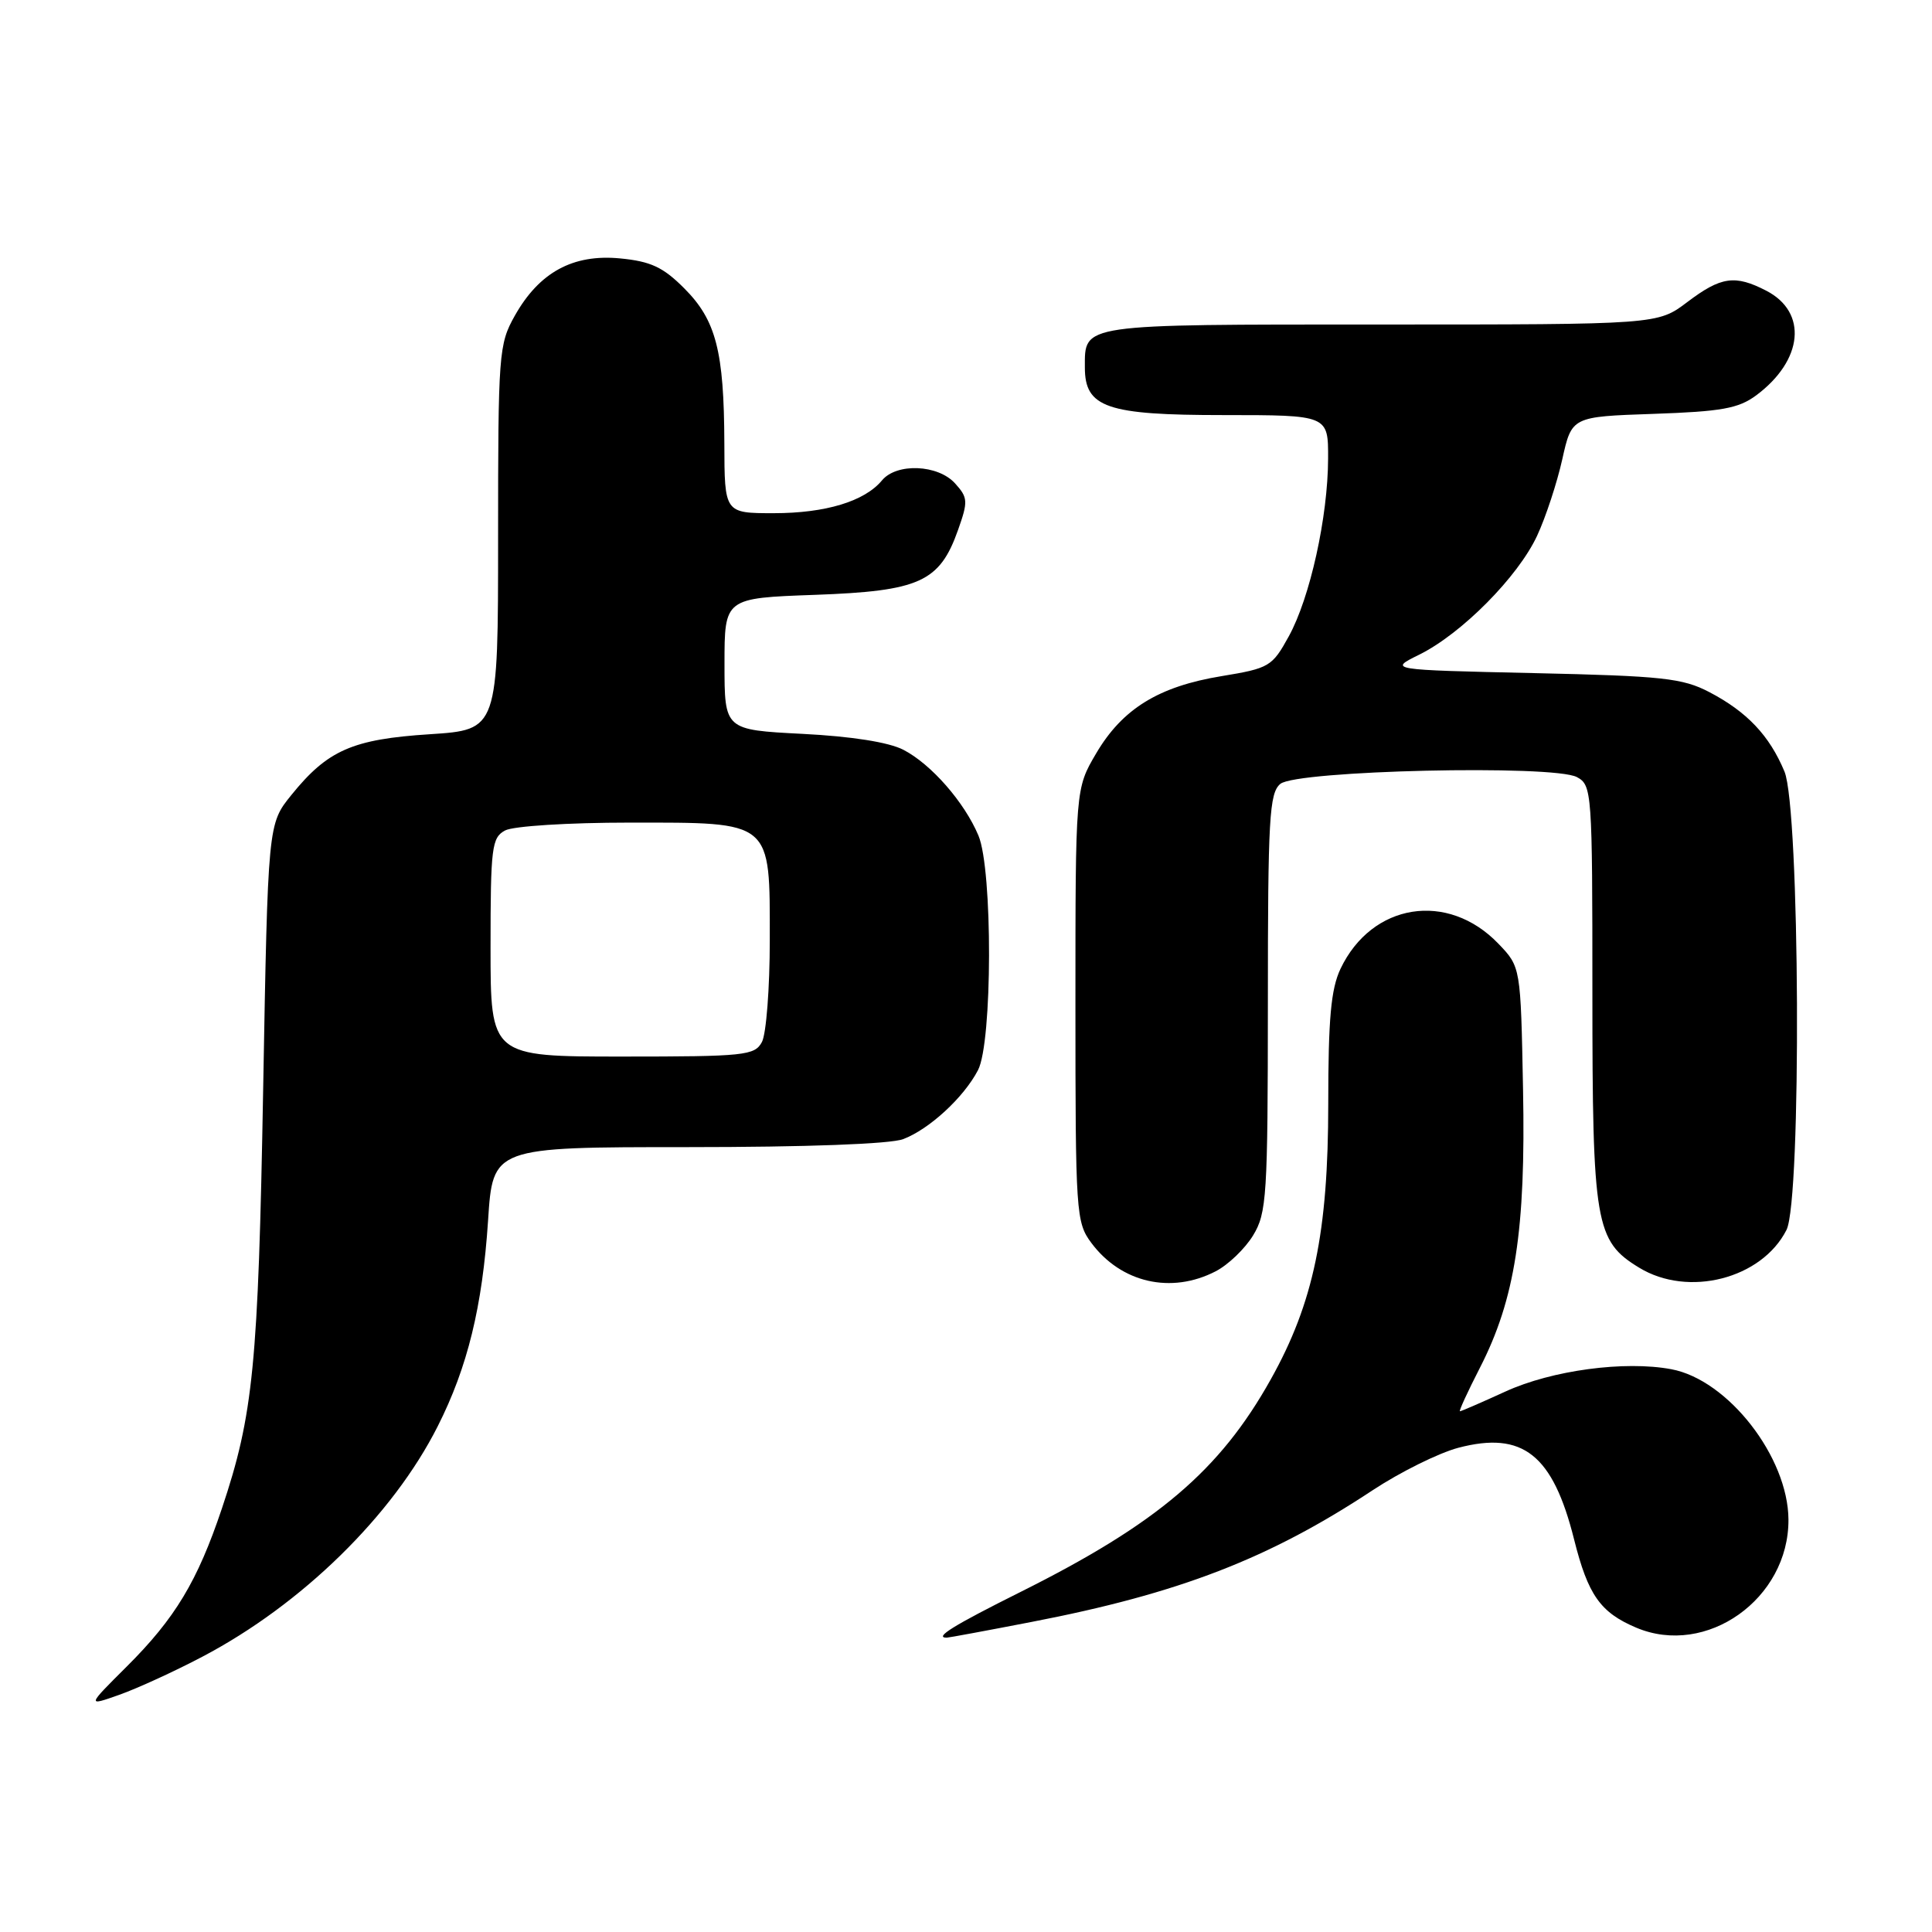 <?xml version="1.0" encoding="UTF-8" standalone="no"?>
<!DOCTYPE svg PUBLIC "-//W3C//DTD SVG 1.1//EN" "http://www.w3.org/Graphics/SVG/1.1/DTD/svg11.dtd" >
<svg xmlns="http://www.w3.org/2000/svg" xmlns:xlink="http://www.w3.org/1999/xlink" version="1.1" viewBox="0 0 256 256">
 <g >
 <path fill="currentColor"
d=" M 26.82 219.52 C 39.99 212.60 52.04 200.81 58.00 188.99 C 61.96 181.16 63.92 173.12 64.67 161.75 C 65.30 152.00 65.30 152.00 91.09 152.00 C 106.87 152.00 117.96 151.59 119.68 150.94 C 123.13 149.63 127.70 145.43 129.59 141.80 C 131.51 138.13 131.55 115.25 129.65 110.72 C 127.80 106.30 123.38 101.25 119.70 99.35 C 117.77 98.35 112.84 97.57 106.32 97.24 C 96.00 96.71 96.00 96.71 96.00 87.98 C 96.00 79.25 96.00 79.25 108.00 78.82 C 121.86 78.32 124.51 77.12 126.95 70.21 C 128.29 66.43 128.26 65.94 126.55 64.05 C 124.28 61.54 118.81 61.32 116.87 63.65 C 114.57 66.43 109.39 68.00 102.53 68.00 C 96.00 68.00 96.00 68.00 95.98 58.75 C 95.94 46.52 94.88 42.42 90.66 38.20 C 87.86 35.39 86.22 34.63 82.16 34.24 C 75.92 33.64 71.45 36.08 68.21 41.84 C 66.09 45.61 66.00 46.81 66.00 71.24 C 66.00 96.70 66.00 96.70 56.95 97.29 C 46.70 97.95 43.41 99.40 38.61 105.34 C 35.50 109.18 35.50 109.18 34.87 144.34 C 34.22 180.92 33.57 187.45 29.40 199.89 C 26.16 209.54 23.20 214.45 16.77 220.85 C 11.51 226.09 11.51 226.09 15.81 224.57 C 18.18 223.73 23.14 221.46 26.82 219.52 Z  M 136.61 214.93 C 156.22 211.15 168.15 206.54 181.89 197.46 C 185.53 195.06 190.63 192.53 193.23 191.84 C 201.79 189.59 205.76 192.74 208.58 204.00 C 210.42 211.34 212.05 213.66 216.80 215.67 C 226.11 219.61 237.04 211.85 236.98 201.35 C 236.93 193.06 228.97 182.83 221.46 181.43 C 215.29 180.27 205.63 181.57 199.49 184.38 C 196.34 185.82 193.62 187.00 193.45 187.00 C 193.28 187.00 194.47 184.41 196.09 181.25 C 200.76 172.14 202.18 162.99 201.81 144.32 C 201.50 128.13 201.50 128.13 198.56 125.06 C 191.84 118.05 181.77 119.65 177.62 128.38 C 176.36 131.05 176.00 134.99 176.00 146.24 C 176.00 163.29 174.05 172.65 168.38 182.78 C 161.63 194.86 153.35 201.89 135.25 210.93 C 126.32 215.39 123.72 217.00 125.45 217.00 C 125.70 217.00 130.72 216.07 136.61 214.93 Z  M 161.09 168.45 C 162.74 167.60 164.97 165.46 166.04 163.70 C 167.85 160.73 167.99 158.51 168.00 132.87 C 168.00 108.42 168.19 105.09 169.65 103.87 C 171.80 102.08 205.83 101.30 208.95 102.97 C 210.94 104.04 211.00 104.87 211.00 131.57 C 211.00 162.17 211.39 164.44 217.19 167.97 C 223.70 171.95 233.44 169.45 236.72 162.97 C 238.73 159.00 238.50 107.13 236.45 102.23 C 234.46 97.46 231.49 94.32 226.50 91.71 C 222.95 89.86 220.34 89.57 203.24 89.19 C 183.97 88.76 183.97 88.76 188.07 86.74 C 193.68 83.96 201.14 76.43 203.67 71.00 C 204.82 68.53 206.32 63.96 207.01 60.86 C 208.27 55.21 208.27 55.21 219.08 54.84 C 228.10 54.53 230.35 54.13 232.70 52.39 C 238.94 47.75 239.56 41.37 234.04 38.52 C 229.89 36.38 228.05 36.64 223.57 40.03 C 219.64 43.00 219.64 43.00 182.94 43.00 C 142.93 43.00 143.75 42.88 143.75 48.69 C 143.75 54.01 146.65 55.00 162.11 55.00 C 176.00 55.00 176.00 55.00 175.98 60.75 C 175.96 68.48 173.59 79.20 170.77 84.32 C 168.57 88.32 168.19 88.55 161.87 89.59 C 153.52 90.96 148.72 93.92 145.24 99.84 C 142.50 104.50 142.50 104.50 142.50 133.18 C 142.50 160.73 142.58 161.96 144.60 164.68 C 148.54 169.98 155.19 171.51 161.09 168.45 Z  M 65.00 125.54 C 65.00 112.26 65.16 110.99 66.93 110.04 C 68.01 109.46 75.31 109.00 83.43 109.00 C 102.47 109.00 102.00 108.61 102.00 124.57 C 102.00 130.93 101.53 137.00 100.96 138.07 C 100.00 139.86 98.71 140.00 82.46 140.00 C 65.00 140.00 65.00 140.00 65.00 125.54 Z "/>
</g>
</svg>